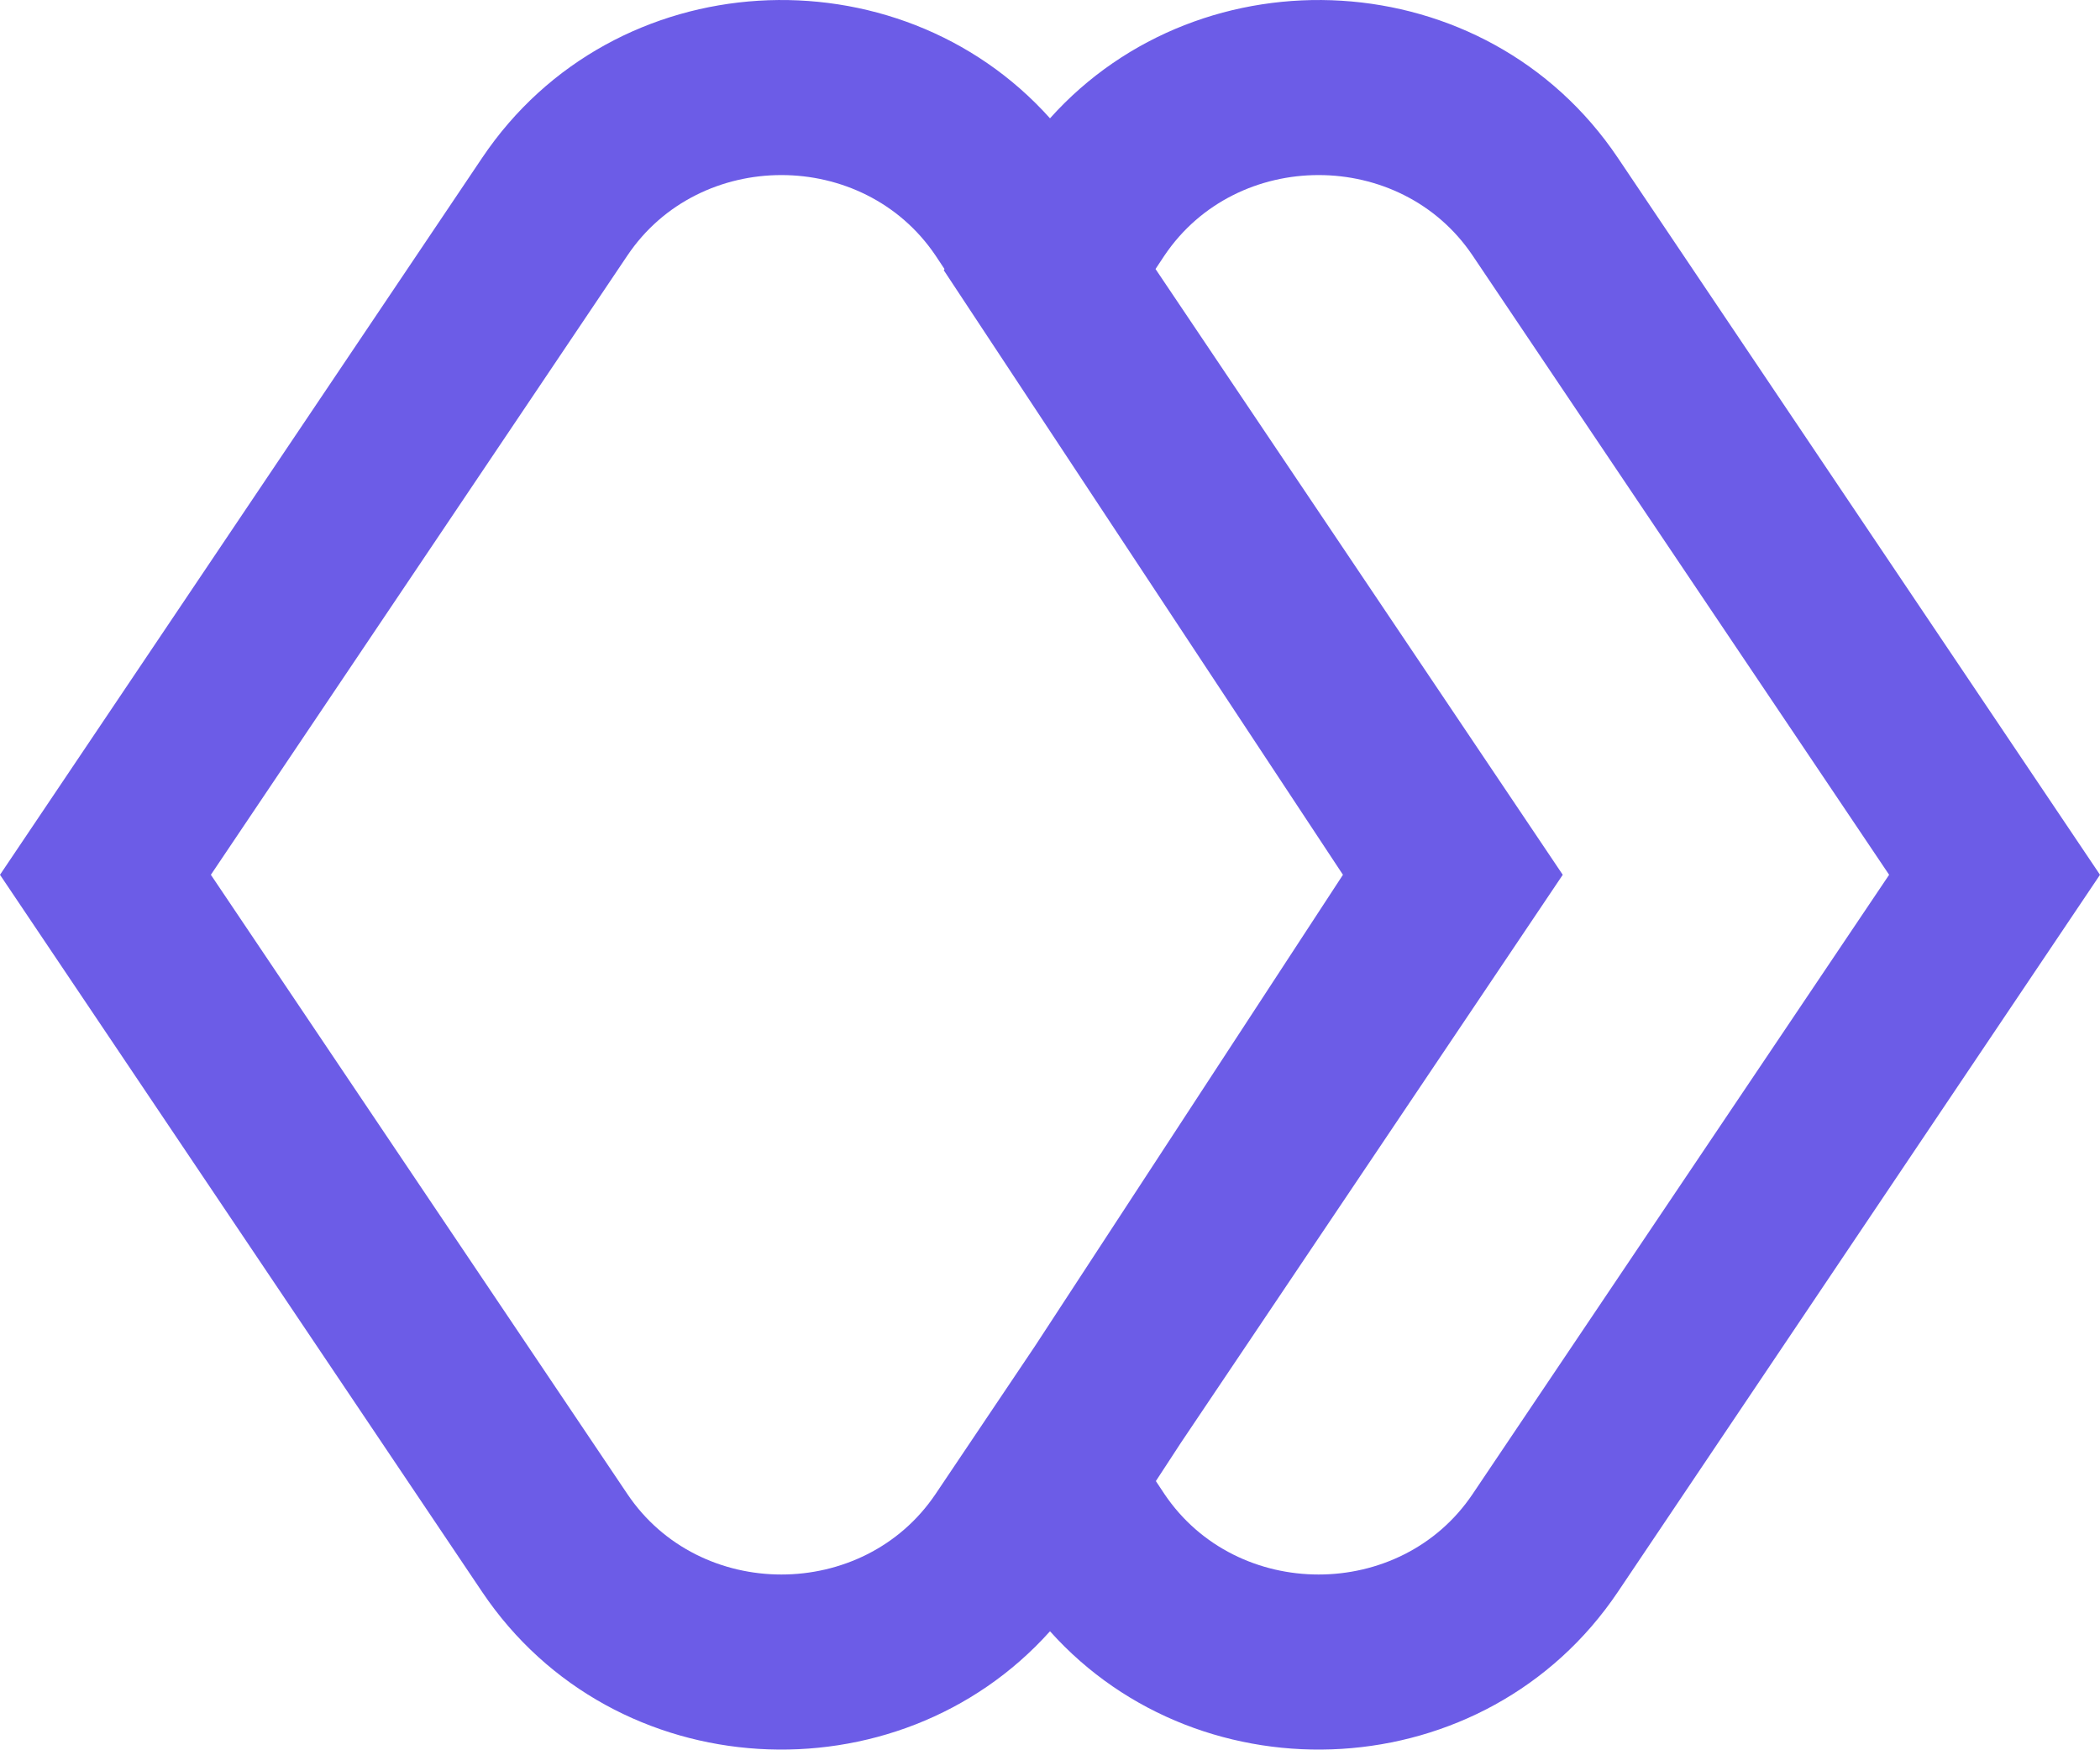 <svg width="12" height="10" viewBox="0 0 12 10" fill="none" xmlns="http://www.w3.org/2000/svg">
<path fill-rule="evenodd" clip-rule="evenodd" d="M6.603 1.537L8.93 4.998L6.748 8.243L6.605 8.462L6.654 8.536C7.067 9.149 8.003 9.149 8.415 8.536L10.795 4.998L8.415 1.46C8.003 0.847 7.067 0.847 6.654 1.46L6.603 1.537ZM6 9.32C5.13 10.291 3.509 10.216 2.755 9.095L0 4.998L2.755 0.902C3.509 -0.22 5.13 -0.295 6 0.676C6.87 -0.295 8.491 -0.22 9.245 0.902L12 4.998L9.245 9.095C8.491 10.216 6.87 10.291 6 9.32ZM5.397 1.537L5.393 1.544L7.674 4.998L5.914 7.691L5.346 8.536C4.933 9.149 3.997 9.149 3.585 8.536L1.205 4.998L3.585 1.46C3.997 0.847 4.933 0.847 5.346 1.46L5.397 1.537Z" fill="#6C5CE7"/>
</svg>
